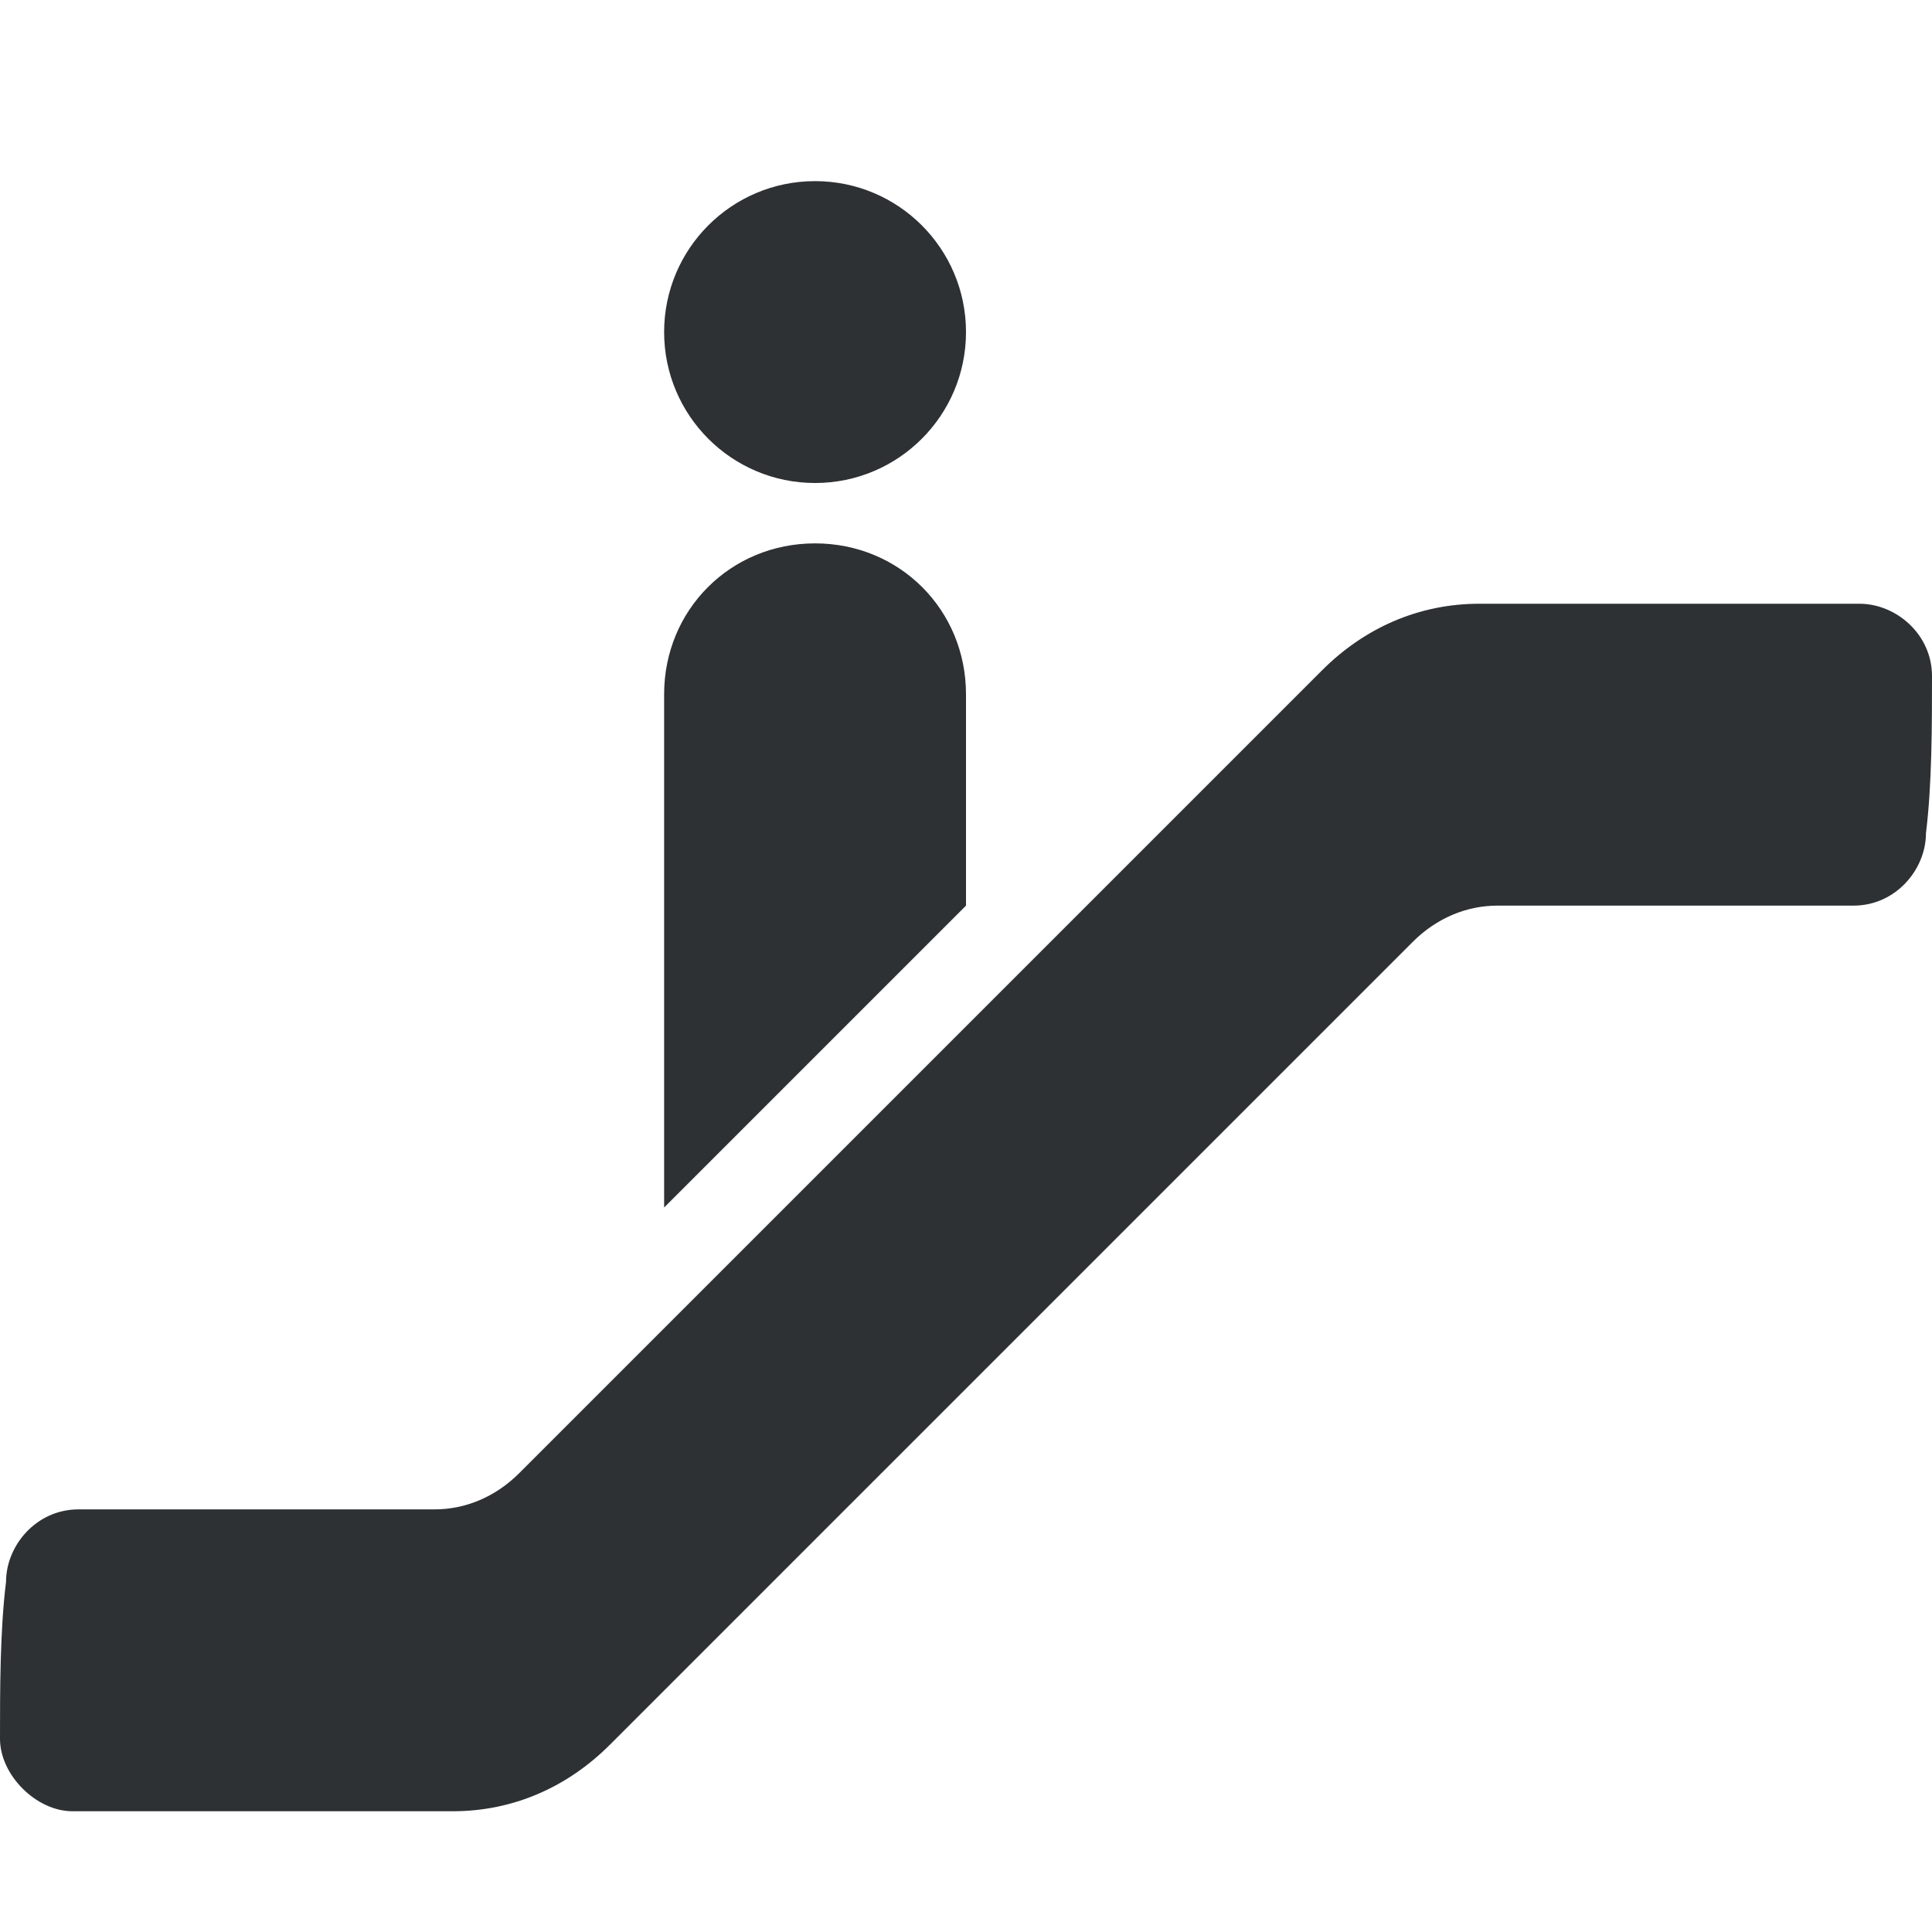 <?xml version="1.0" encoding="utf-8"?>
<!-- Generator: Adobe Illustrator 18.1.0, SVG Export Plug-In . SVG Version: 6.00 Build 0)  -->
<svg version="1.1" id="Layer_1" xmlns="http://www.w3.org/2000/svg" xmlns:xlink="http://www.w3.org/1999/xlink" x="0px" y="0px"
	 viewBox="0 0 32 32" enable-background="new 0 0 32 32" xml:space="preserve">
<g>
	<circle fill-rule="evenodd" clip-rule="evenodd" fill="#2D3134" cx="13.5" cy="5.5" r="2.5"/>
	<path fill-rule="evenodd" clip-rule="evenodd" fill="#2D3134" d="M32,11.2c0-0.7-0.6-1.2-1.2-1.2h-6.3c-1,0-1.9,0.4-2.6,1.1
		L8.6,24.4C8.2,24.8,7.7,25,7.2,25l-5.9,0c-0.7,0-1.2,0.6-1.2,1.2C0,27,0,28,0,28.8C0,29.4,0.6,30,1.2,30h6.3c1,0,1.9-0.4,2.6-1.1
		l13.3-13.3c0.4-0.4,0.9-0.6,1.4-0.6h5.9c0.7,0,1.2-0.6,1.2-1.2C32,13,32,12,32,11.2z"/>
	<path fill-rule="evenodd" clip-rule="evenodd" fill="#2D3134" d="M16,11.5c0-1.4-1.1-2.5-2.5-2.5S11,10.1,11,11.5V20l5-5V11.5z"/>
</g>
</svg>
